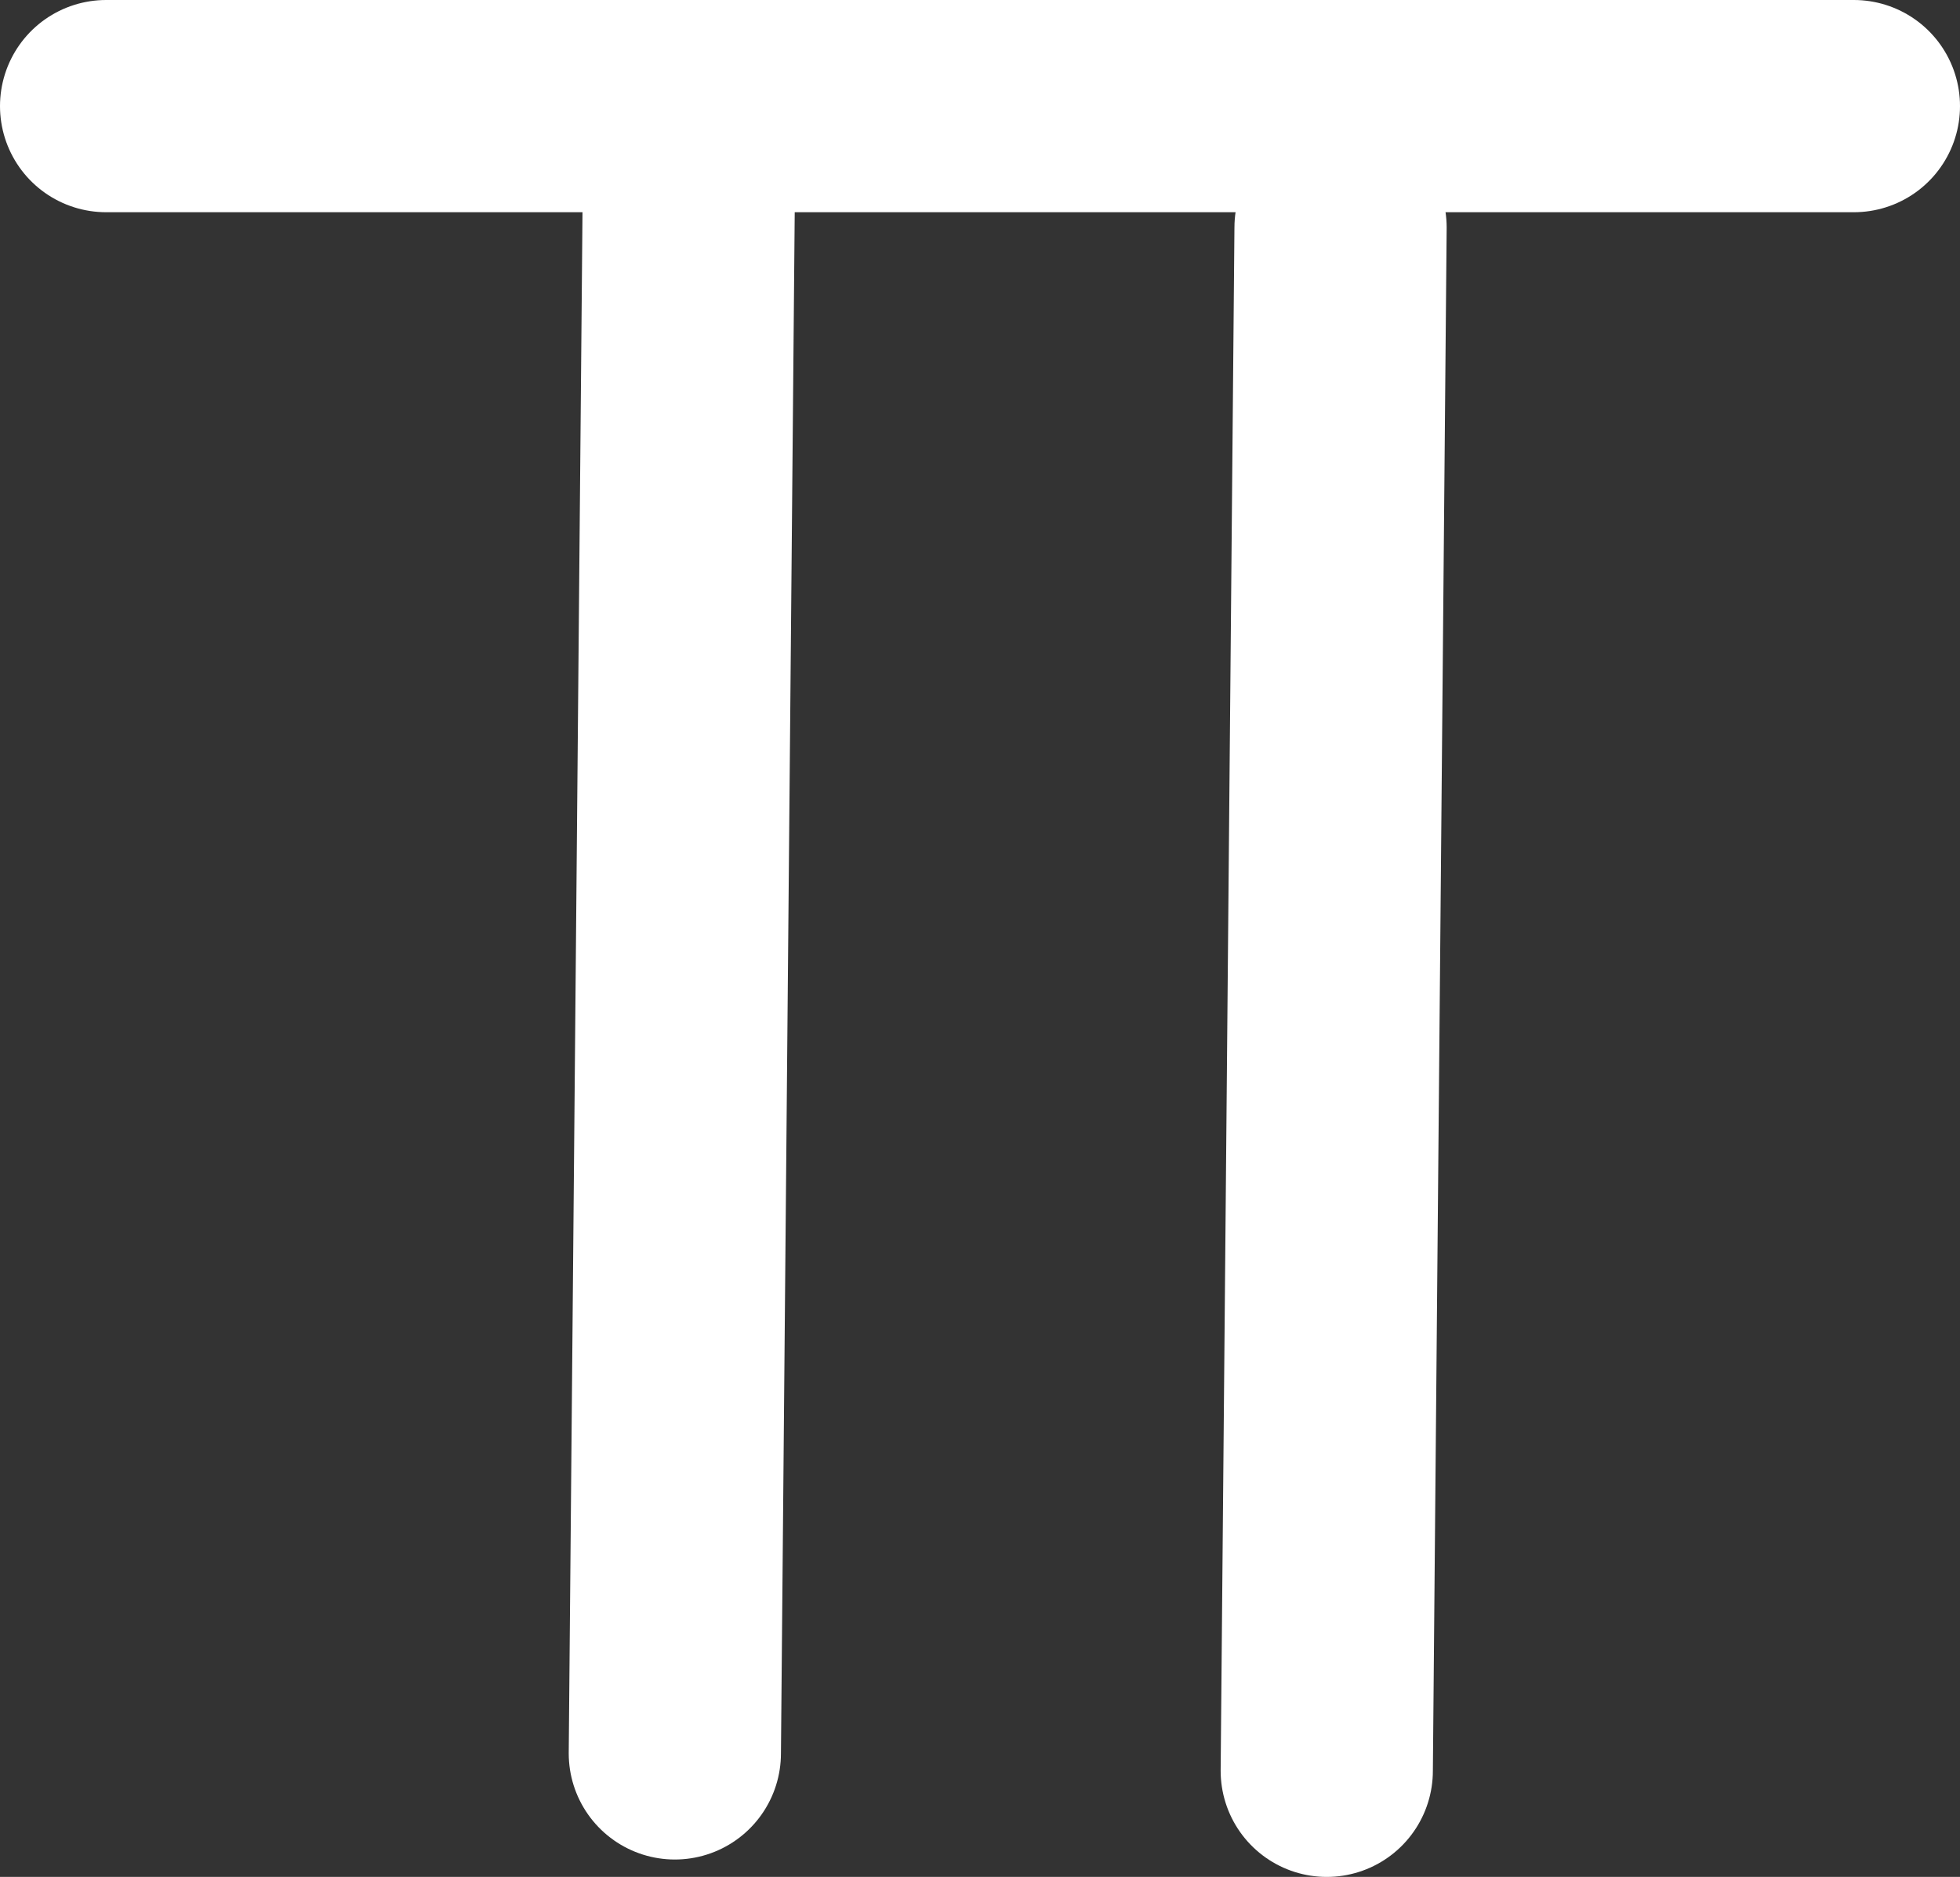 <svg version="1.1" xmlns="http://www.w3.org/2000/svg" xmlns:xlink="http://www.w3.org/1999/xlink" width="9.236" height="8.844" viewBox="0,0,9.236,8.844"><rect x="0" y="0" width="9.236" height="8.844" fill="#333333" stroke="none"/><g transform="translate(-235.382,-175.578)"><g data-paper-data="{&quot;isPaintingLayer&quot;:true}" fill="none" fill-rule="nonzero" stroke="#ffffff" stroke-width="1" stroke-linecap="round" stroke-linejoin="miter" stroke-miterlimit="10" stroke-dasharray="" stroke-dashoffset="0" style="mix-blend-mode: normal"><path d="M235.882,176.078h8.236"/><path d="M238.627,176.568l-0.065,7.272"/><path d="M241.634,183.922l0.065,-7.272"/></g></g></svg>